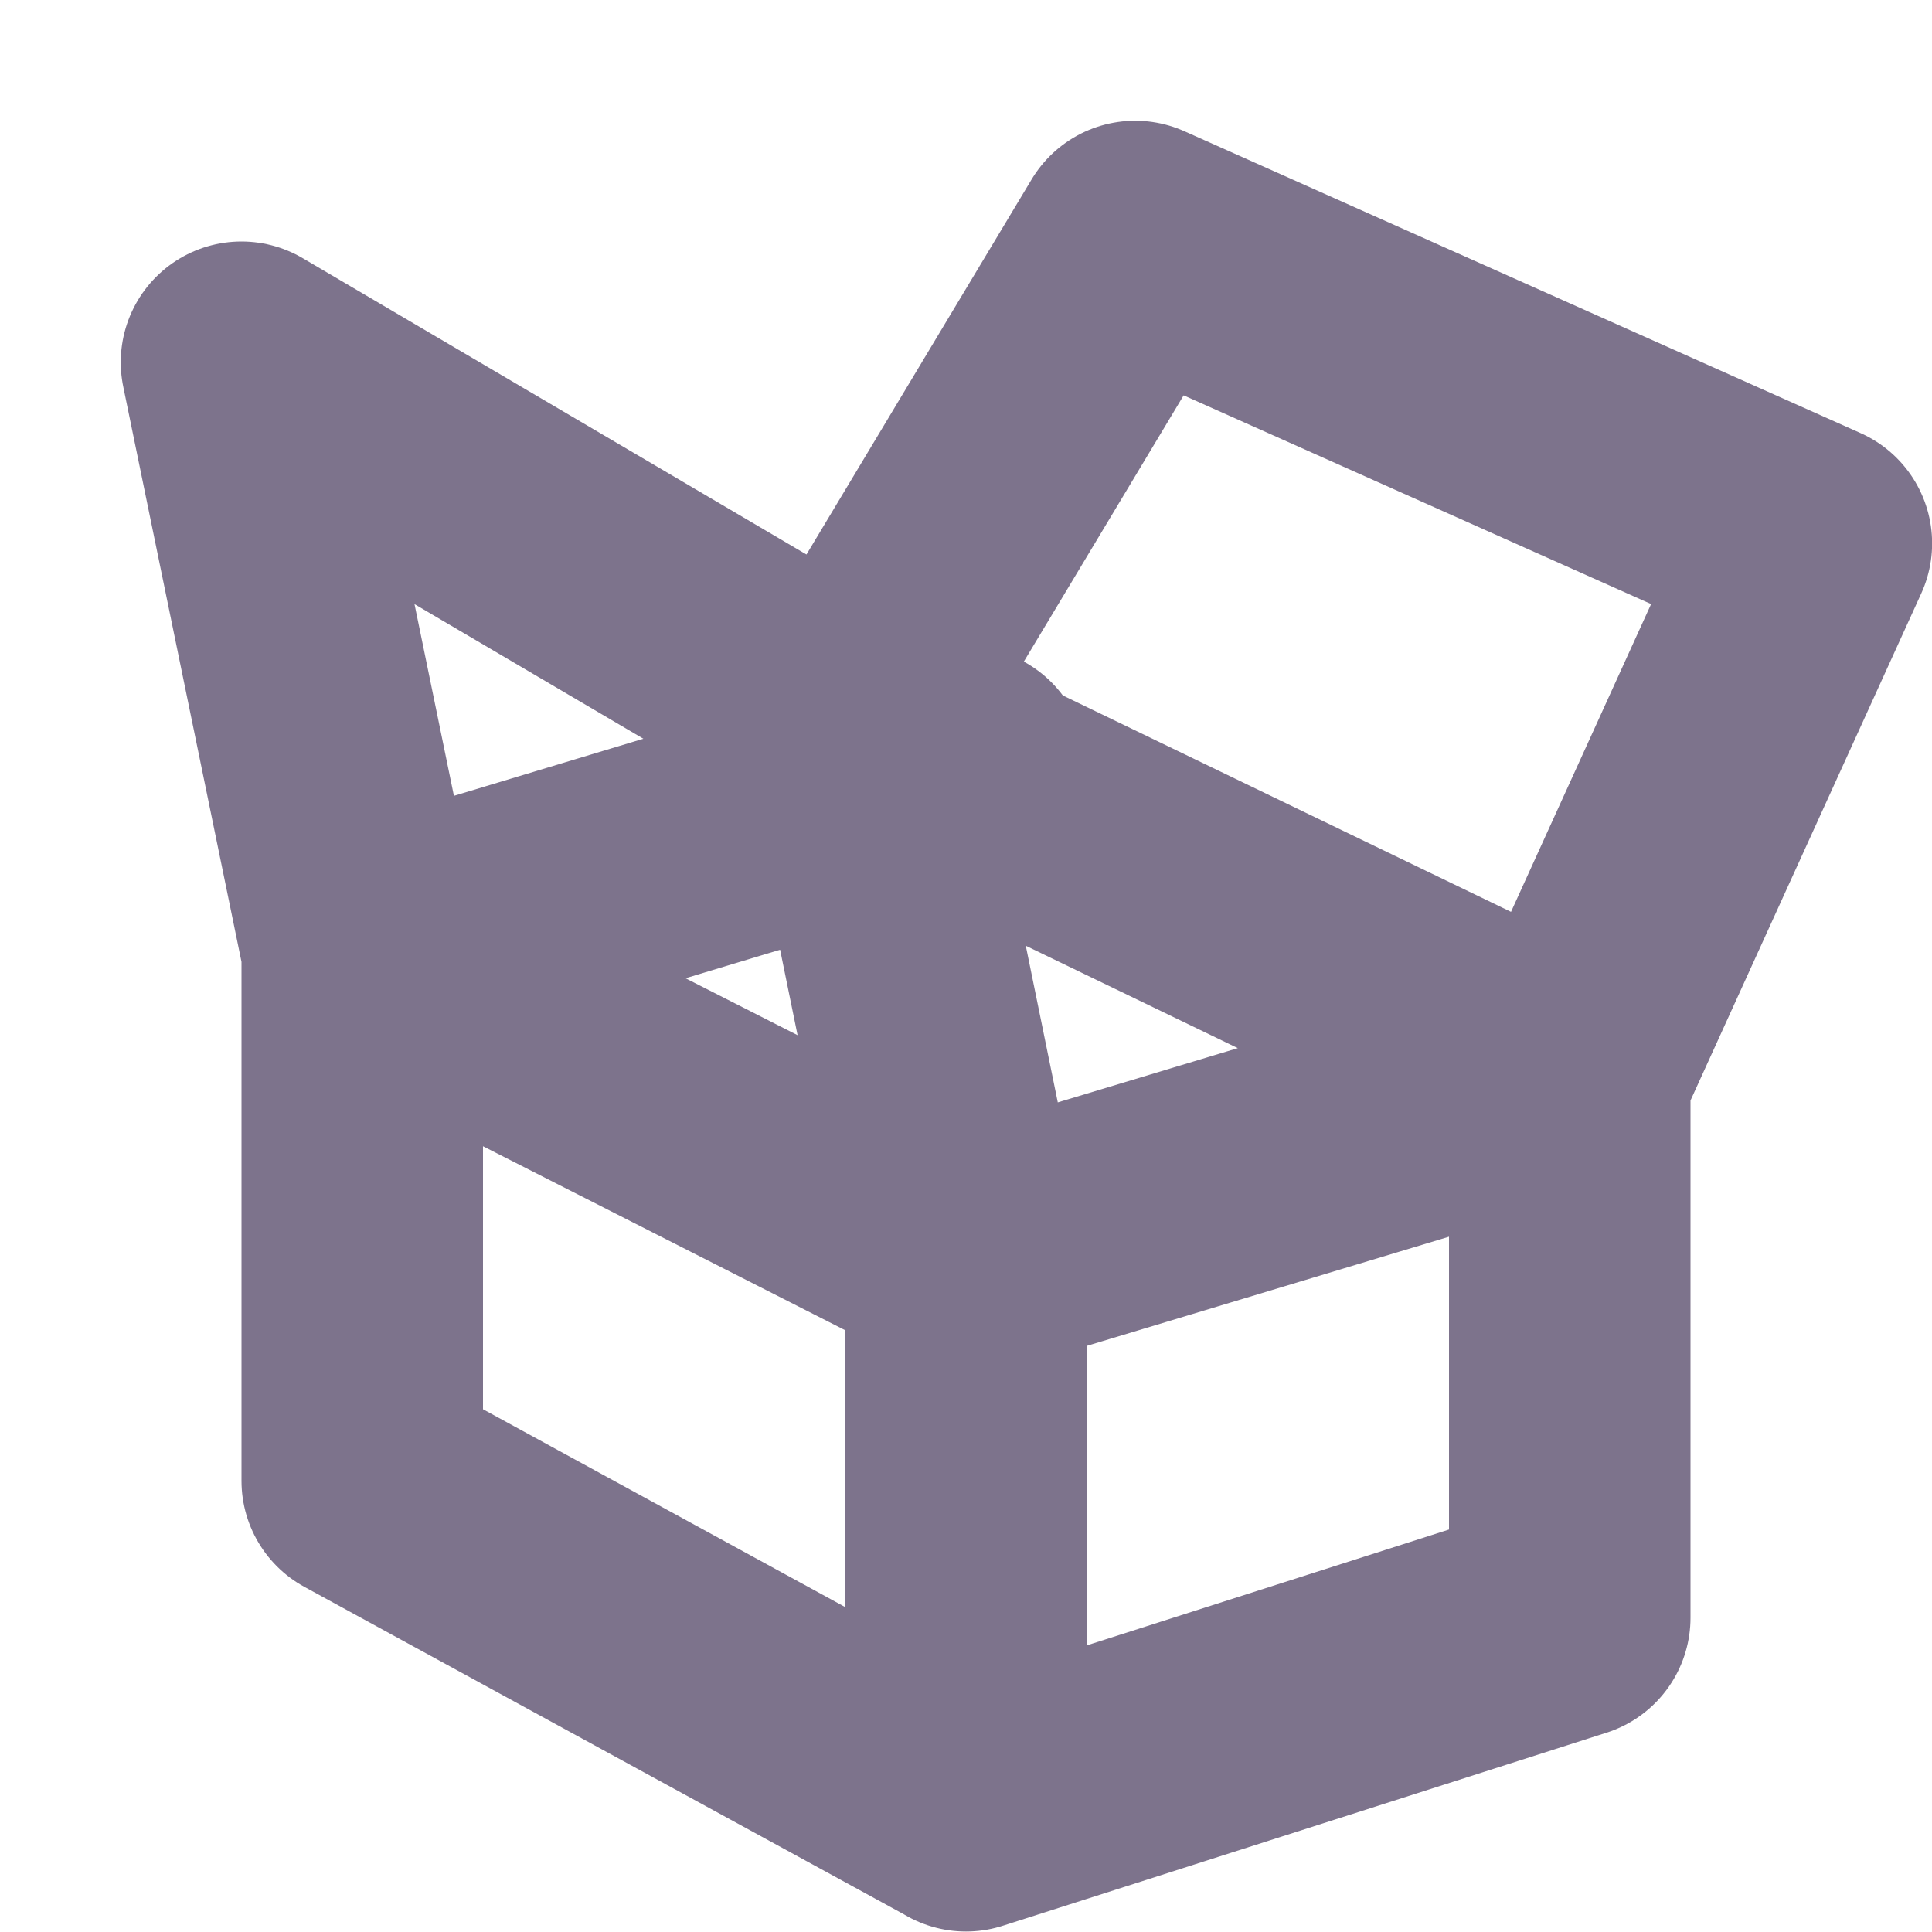 <svg xmlns="http://www.w3.org/2000/svg" width="16" height="16" version="1.1">
 <defs>
  <style id="current-color-scheme" type="text/css">
   .ColorScheme-Text { color:#7d738c; } .ColorScheme-Highlight { color:#4285f4; } .ColorScheme-NeutralText { color:#ff9800; } .ColorScheme-PositiveText { color:#4caf50; } .ColorScheme-NegativeText { color:#f44336; }
  </style>
 </defs>
 <path style="fill:none;stroke:currentColor;stroke-width:2;stroke-linecap:round;stroke-linejoin:round" class="ColorScheme-Text" d="m 8,6.357 -5,1.507 m 5,2.54 -0.9,-4.404 -5.1,-3 1,4.864 v 0 m 10,1.033 -6,-2.897 2.401,-4 5.6,2.5 z M 8,14.996 13,13.397 V 8.896 L 8,10.403 m 0,4.592 V 10.403 L 3,7.863 V 12.264 Z"/>
</svg>
